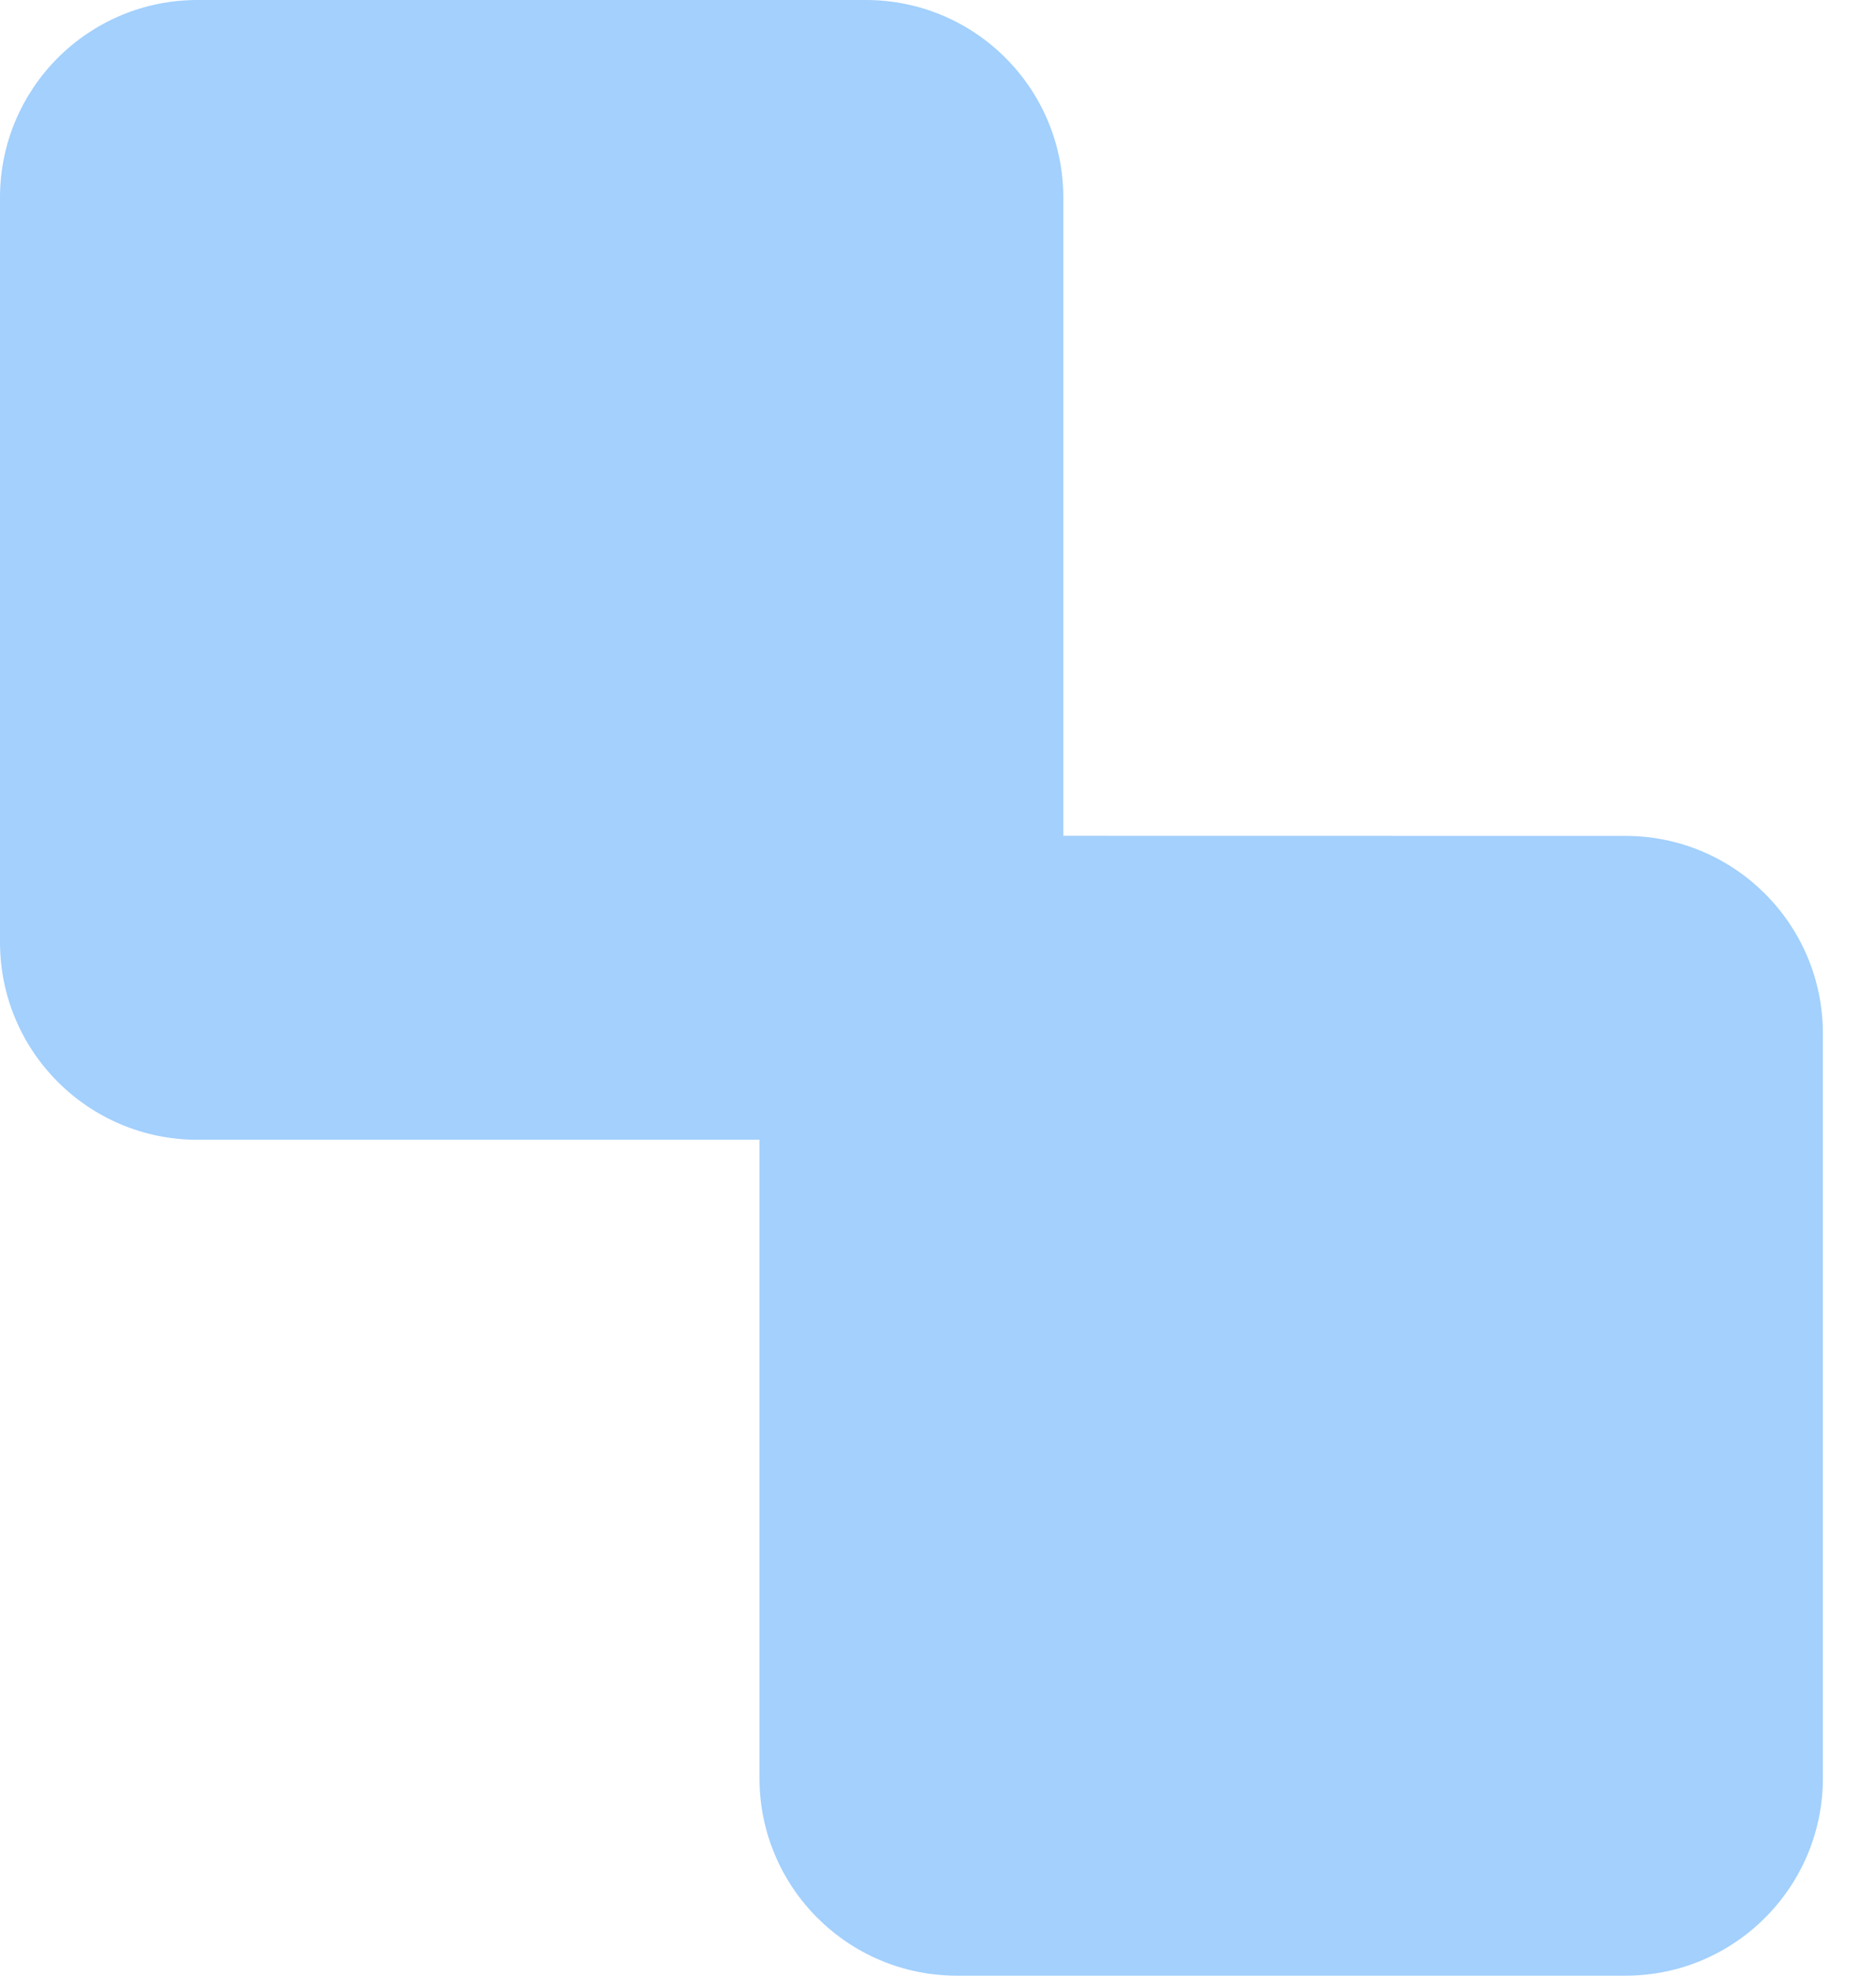 <?xml version="1.0" encoding="UTF-8"?>
<svg width="19px" height="20px" viewBox="0 0 19 20" version="1.1" xmlns="http://www.w3.org/2000/svg" xmlns:xlink="http://www.w3.org/1999/xlink">
    <!-- Generator: Sketch 63.1 (92452) - https://sketch.com -->
    <title>分组icon</title>
    <desc>Created with Sketch.</desc>
    <g id="Design" stroke="none" stroke-width="1" fill="none" fill-rule="evenodd">
        <g id="10-01-轮播频道-轮播分组" transform="translate(-367, -766)" fill="#A3D0FD">
            <g id="分组btn" transform="translate(348, 759)">
                <path d="M27.769,7 C28.874,7 29.769,7.895 29.769,9 L29.769,15.461 L35.462,15.462 C36.566,15.462 37.462,16.357 37.462,17.462 L37.462,25 C37.462,26.105 36.566,27 35.462,27 L28.692,27 C27.588,27 26.692,26.105 26.692,25 L26.692,18.538 L21,18.538 C19.895,18.538 19,17.643 19,16.538 L19,9 C19,7.895 19.895,7 21,7 L27.769,7 Z" id="分组icon"></path>
            </g>
        </g>
    </g>
</svg>